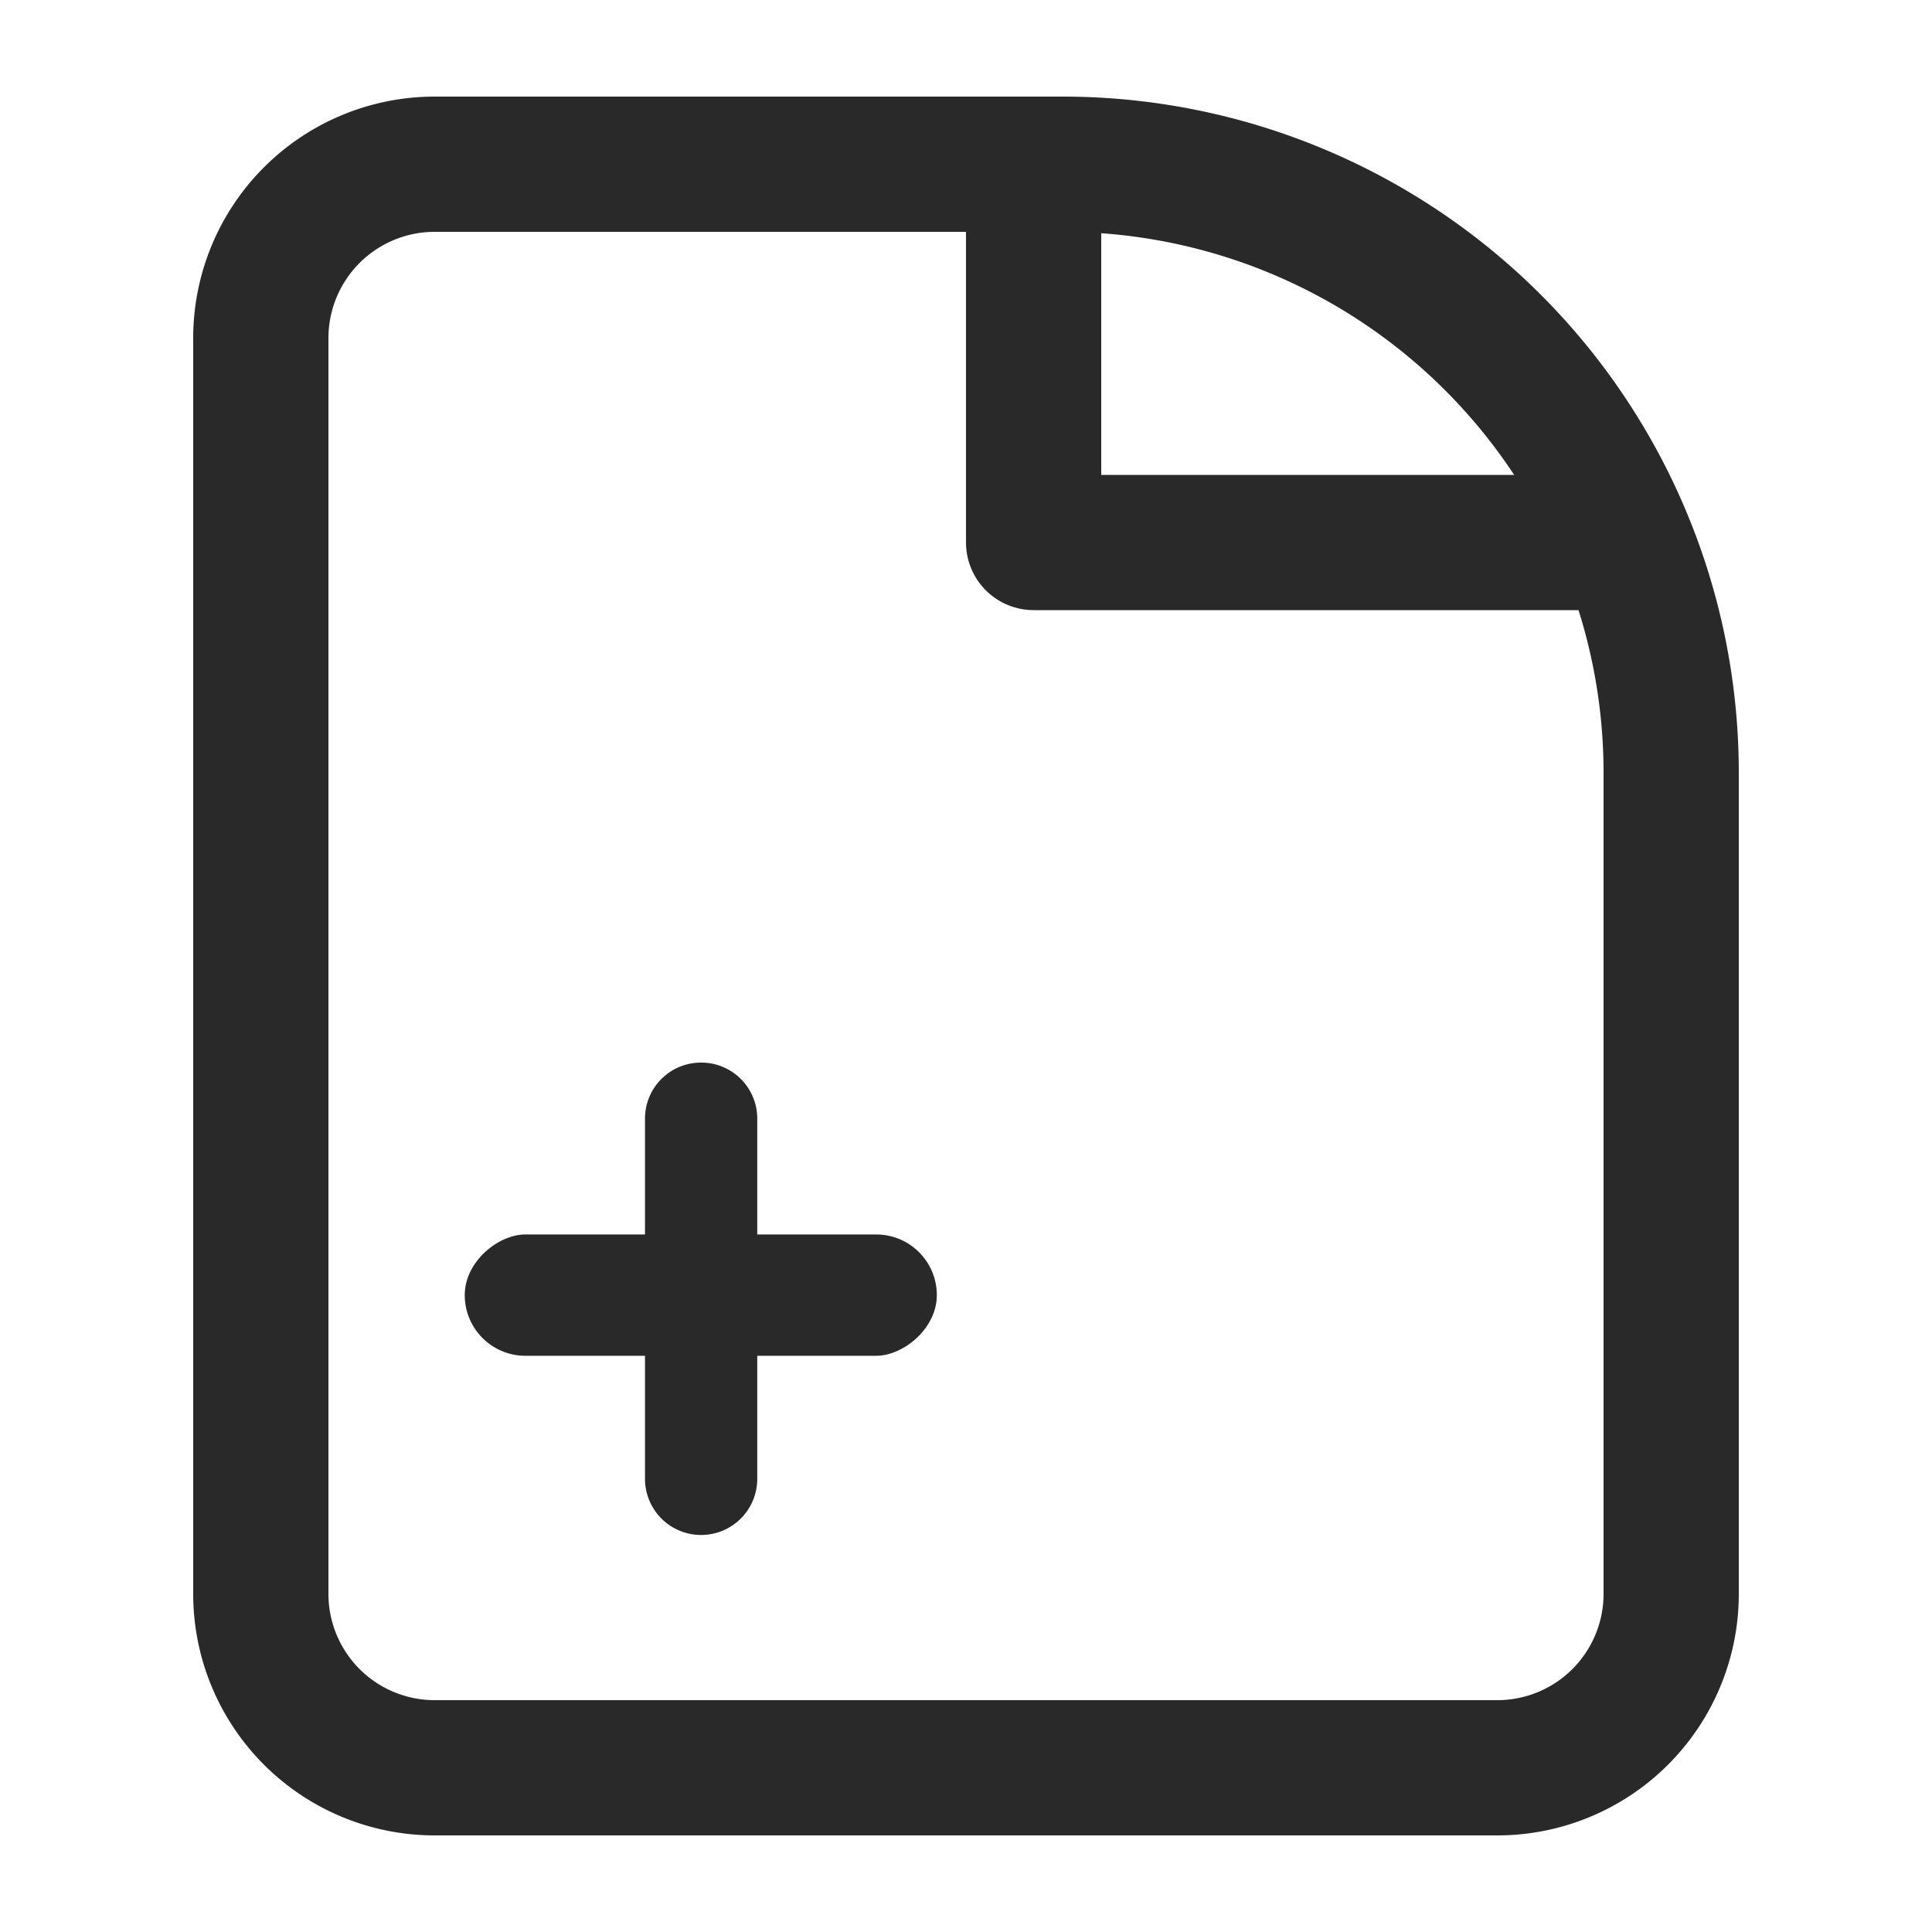 <svg xmlns="http://www.w3.org/2000/svg" width="20" height="20" viewBox="0 0 20 20">
    <path data-name="사각형 460781" style="fill:none" d="M0 0h20v20H0z"/>
    <g data-name="사각형 460780" style="stroke:#292929;stroke-width:1.4px;fill:none">
        <path d="M2.5 0H9a7 7 0 0 1 7 7v8.5a2.5 2.5 0 0 1-2.5 2.5h-11A2.5 2.5 0 0 1 0 15.5v-13A2.5 2.5 0 0 1 2.5 0z" style="stroke:none" transform="translate(2 1)"/>
        <path d="M2.5.7H9A6.3 6.3 0 0 1 15.3 7v8.5a1.8 1.8 0 0 1-1.8 1.8h-11a1.8 1.8 0 0 1-1.8-1.8v-13A1.8 1.8 0 0 1 2.5.7z" style="fill:none" transform="translate(2 1)"/>
    </g>
    <path data-name="패스 1507266" d="M-11844.3-240.02v3.717h6.08" transform="translate(11855 241.919)" style="stroke-linejoin:round;stroke:#292929;stroke-width:1.4px;fill:none"/>
    <g data-name="+" transform="translate(5.811 10)">
        <path data-name="패스 1507264" d="M.581 0a.579.579 0 0 1 .581.578v3.731a.581.581 0 0 1-1.162 0V.578A.579.579 0 0 1 .581 0z" transform="translate(.866 1)" style="fill:#292929"/>
        <rect data-name="사각형 6483" width="1.256" height="4.887" rx=".628" transform="rotate(90 .554 3.333)" style="fill:#292929"/>
    </g>
</svg>
